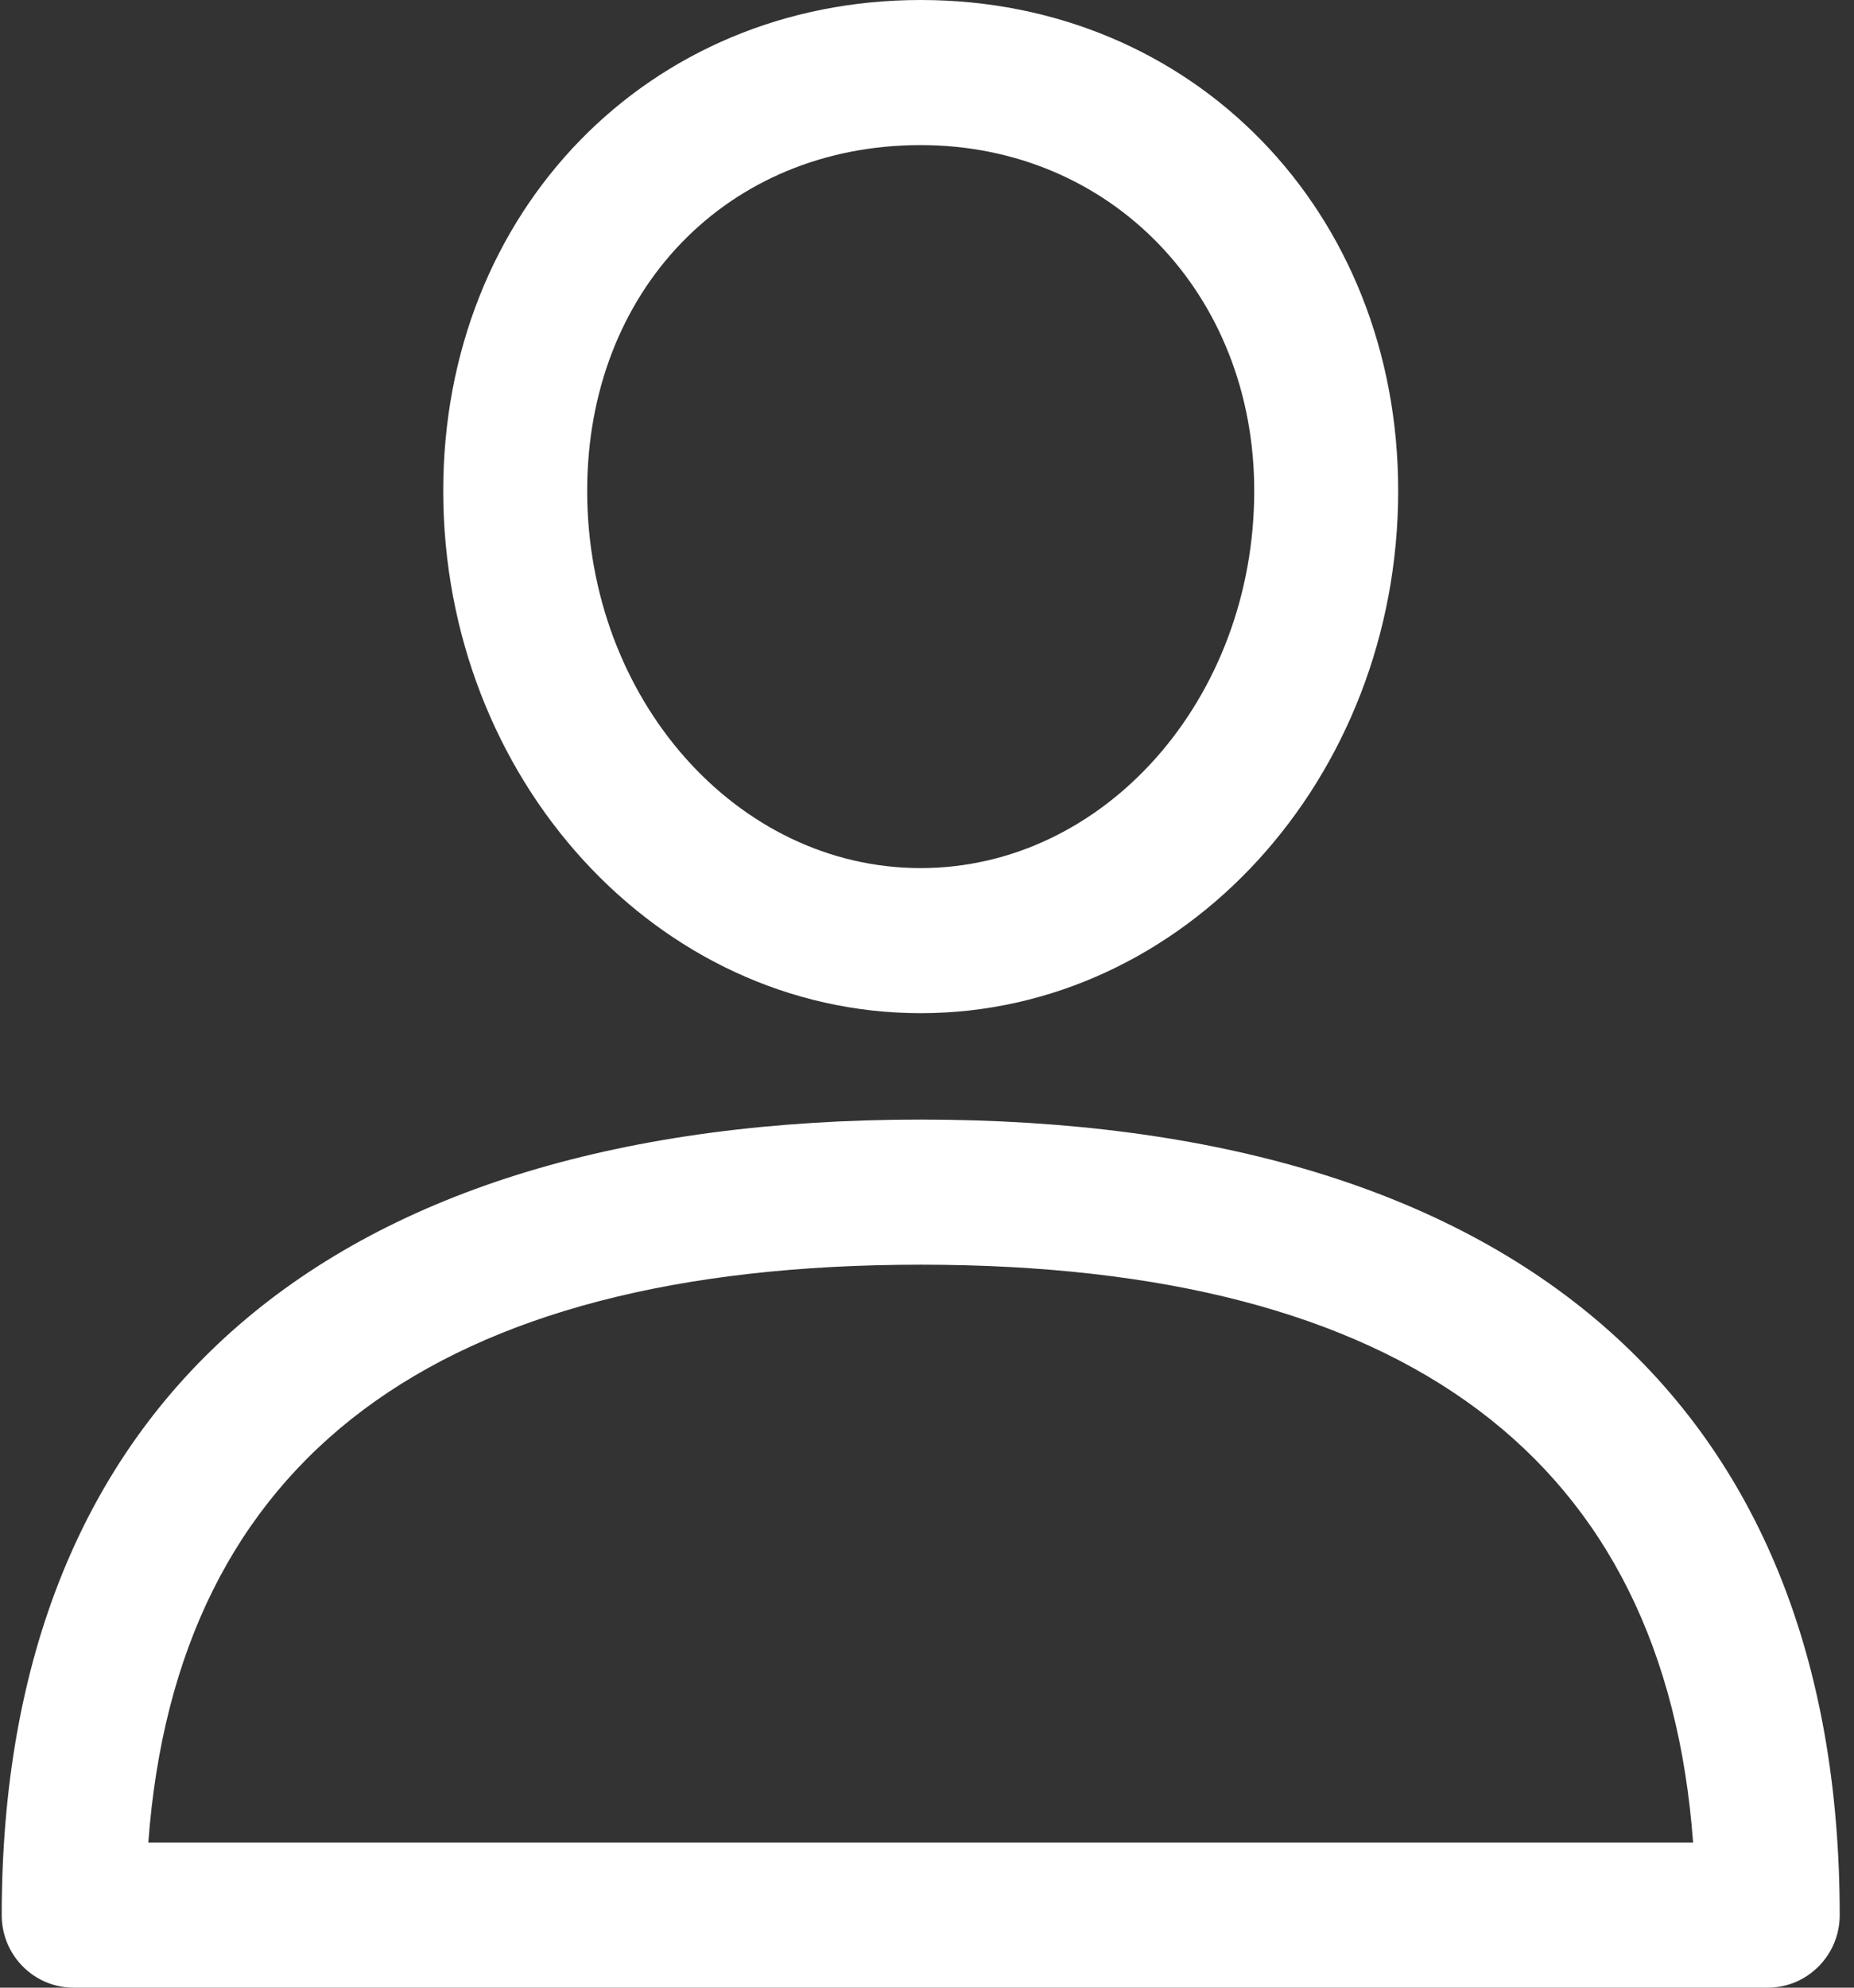 <?xml version="1.0" encoding="UTF-8"?>
<svg width="14px" height="15px" viewBox="0 0 14 15" version="1.1" xmlns="http://www.w3.org/2000/svg" xmlns:xlink="http://www.w3.org/1999/xlink">
    <rect x="0" y="0" width="14" height="15" fill="#333333" stroke="none"/>
    <!-- Generator: Sketch 52.3 (67297) - http://www.bohemiancoding.com/sketch -->
    <title>user</title>
    <desc>Created with Sketch.</desc>
    <g id="Main" stroke="none" stroke-width="1" fill="none" fill-rule="evenodd">
        <g id="Transition" transform="translate(-1206, -32)" fill="#ffffff" fill-rule="nonzero">
            <g id="navigation" transform="translate(150, 15)">
                <g id="user" transform="translate(1056, 17)">
                    <path d="M6.952,8.449 C2.477,8.449 0.013,10.581 0.013,14.453 C0.013,14.755 0.256,15 0.556,15 L13.348,15 C13.648,15 13.892,14.755 13.892,14.453 C13.892,10.581 11.427,8.449 6.952,8.449 Z M1.12,13.905 C1.334,11.01 3.293,9.544 6.952,9.544 C10.612,9.544 12.571,11.01 12.785,13.905 L1.12,13.905 Z" id="Shape"></path>
                    <path d="M6.952,0 C4.897,0 3.347,1.593 3.347,3.704 C3.347,5.878 4.964,7.646 6.952,7.646 C8.94,7.646 10.558,5.878 10.558,3.704 C10.558,1.593 9.008,0 6.952,0 Z M6.952,6.551 C5.563,6.551 4.434,5.274 4.434,3.704 C4.434,2.192 5.493,1.095 6.952,1.095 C8.388,1.095 9.471,2.217 9.471,3.704 C9.471,5.274 8.341,6.551 6.952,6.551 Z" id="Shape"></path>
                </g>
            </g>
        </g>
    </g>
</svg>
